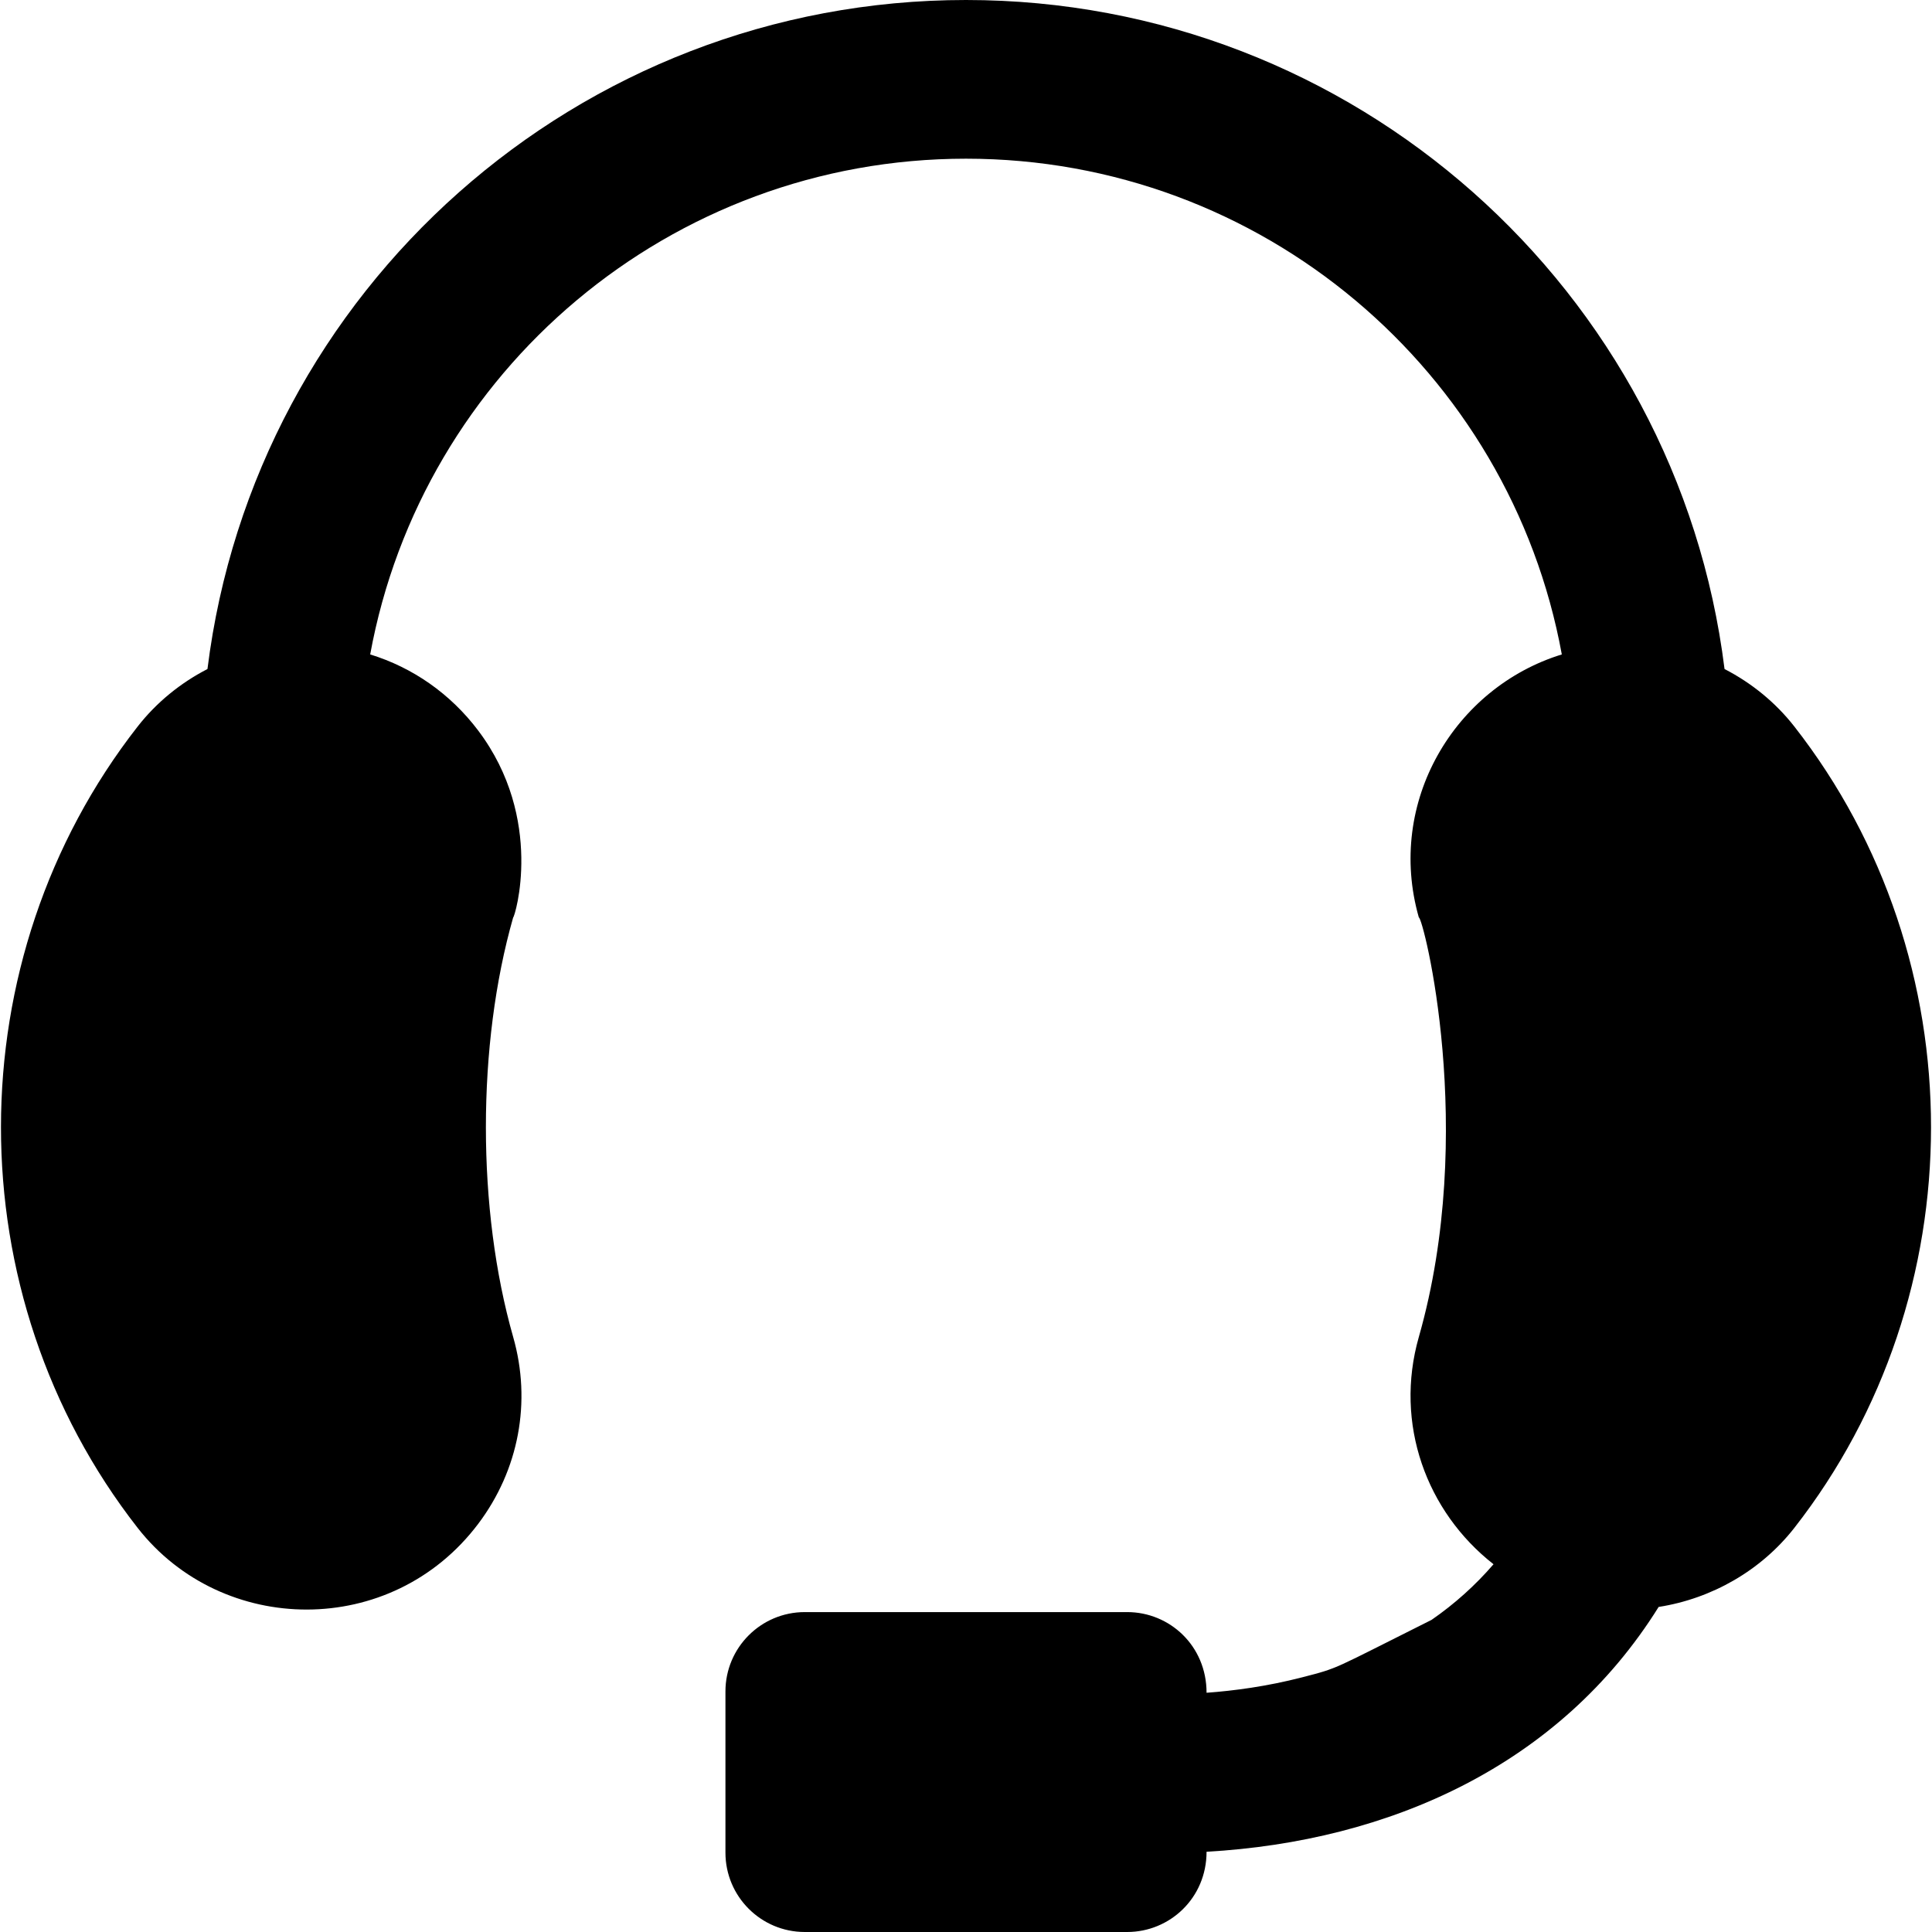 <svg id="Layer_1" enable-background="new 0 0 511.33 511.33" height="512" viewBox="0 0 511.33 511.33" width="512" xmlns="http://www.w3.org/2000/svg">
    <path d="m474.882 192.264c-4.983-6.375-11.333-11.52-18.461-15.199-12.476-100.361-98.079-177.065-200.756-177.065s-188.28 76.704-200.756 177.065c-7.128 3.679-13.478 8.824-18.461 15.199-48.184 61.641-48.325 150.312 0 212.132 22.345 28.587 67.139 29.36 90.106-1.077 10.781-14.288 14.157-32.319 9.263-49.469-9.625-33.728-9.625-77.313 0-111.039.415 0 8.419-26.035-9.264-49.471-7.353-9.744-17.32-16.666-28.578-20.135 13.722-75.014 79.451-131.205 157.69-131.205s143.968 56.191 157.689 131.205c-28.381 8.746-46.557 39.063-37.843 69.605 1.175 0 15.527 56.634.001 111.039-6.553 22.961 2.003 46.247 19.77 60.149-4.796 5.555-10.257 10.477-16.401 14.723-26.669 13.335-24.247 12.623-34.287 15.215-9.275 2.394-18.03 3.552-25.263 4.076 0-12.467-9.798-21.35-21-21.35h-85.334c-11.598 0-21 9.402-21 21v42.667c0 11.598 9.402 21 21 21h85.334c11.247 0 21-8.962 21-21.237 48.372-2.743 93.482-22.84 119.65-64.794 14.107-2.205 27.113-9.663 35.899-20.902 48.187-61.643 48.325-150.314.002-212.132z" />
</svg>